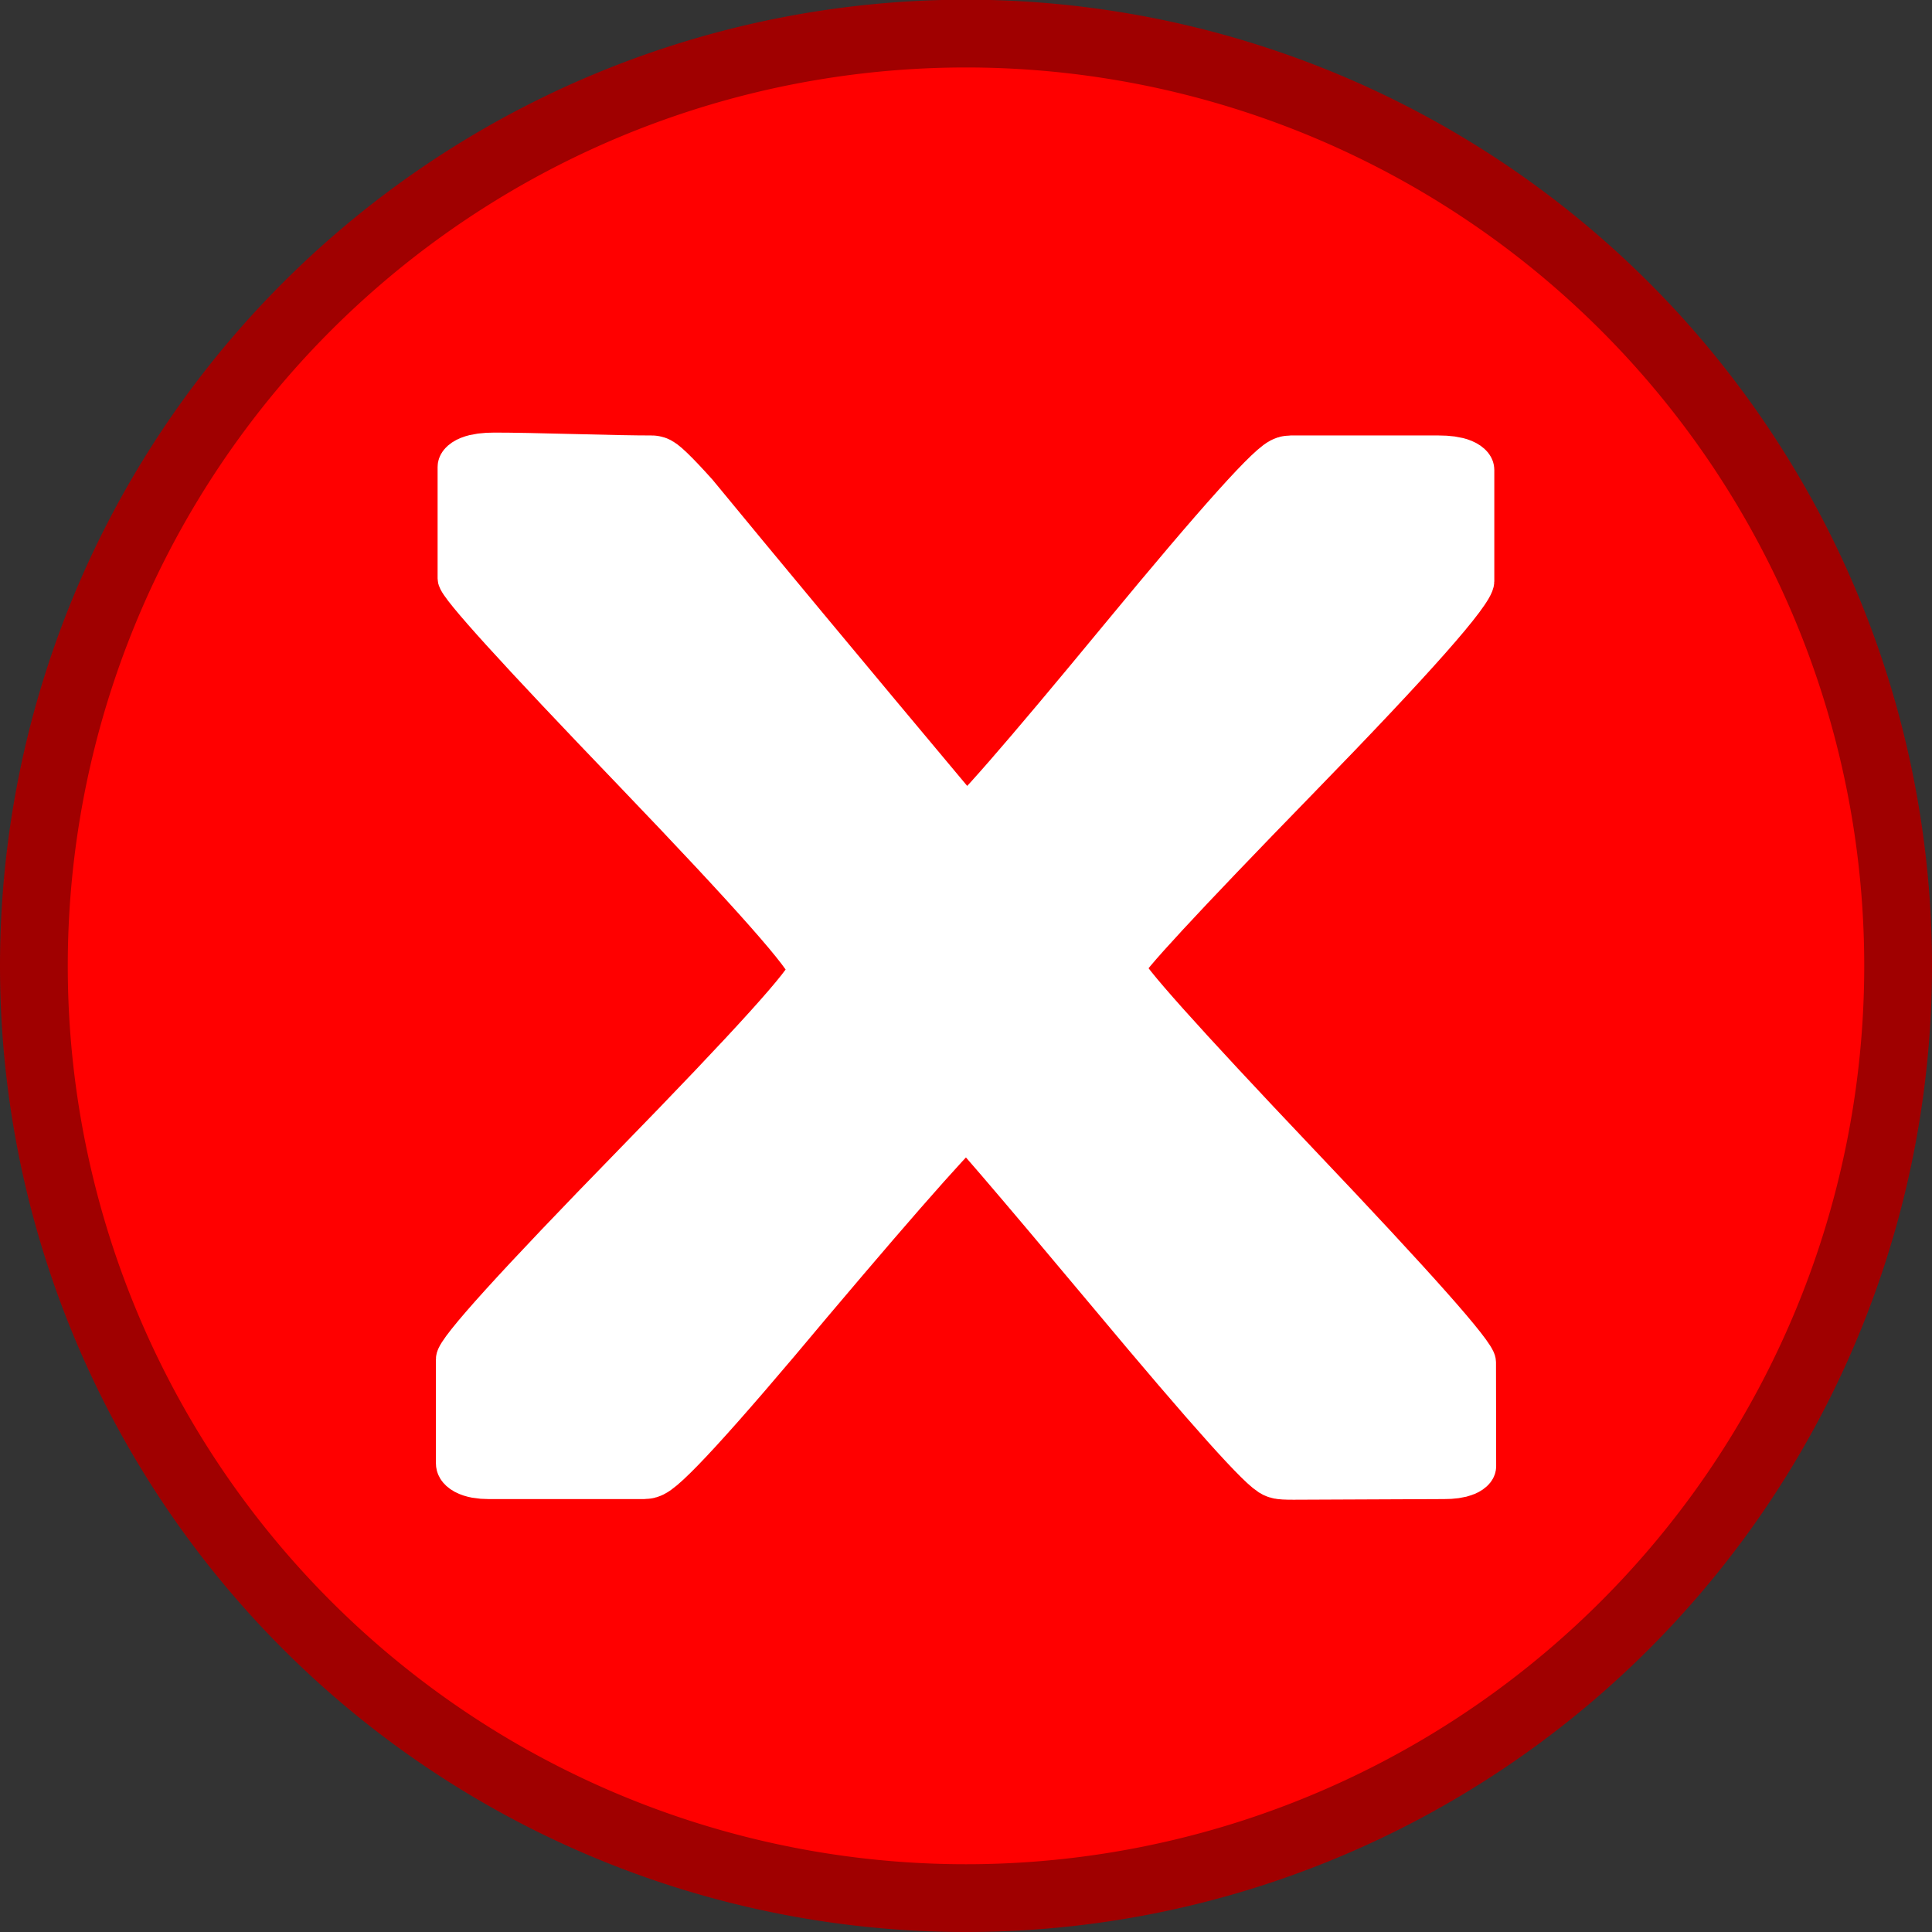 <?xml version="1.0" encoding="UTF-8" standalone="no"?>
<!-- See license.txt for terms of usage -->

<svg
   xmlns:dc="http://purl.org/dc/elements/1.1/"
   xmlns:cc="http://creativecommons.org/ns#"
   xmlns:rdf="http://www.w3.org/1999/02/22-rdf-syntax-ns#"
   xmlns:svg="http://www.w3.org/2000/svg"
   xmlns="http://www.w3.org/2000/svg"
   version="1.1"
   width="13"
   height="13"
   id="svg2">
  <rect width="100%" height="100%" fill="#333333" stroke="none"/>
  <defs
     id="defs4" />
  <path
     d="m 12.772,6.499 a 6.272,6.273 0 1 1 -12.544,0 6.272,6.273 0 1 1 12.544,0 z"
     id="path2989"
     style="fill:#ff0000;fill-opacity:1;stroke:#a00000;stroke-width:0.456;stroke-linecap:round;stroke-linejoin:round;stroke-miterlimit:4;stroke-opacity:1;stroke-dasharray:none" />
  <g
     transform="scale(1.138,0.879)"
     id="text3759"
     style="font-size:41.248px;font-style:normal;font-weight:normal;line-height:125%;letter-spacing:0px;word-spacing:0px;fill:#ffffff;fill-opacity:1;stroke:#ffffff;stroke-width:0.371;stroke-miterlimit:4;stroke-opacity:1;font-family:Sans">
    <path
       d="m 8.661,11.224 c -6.2e-6,0.044 -0.041,0.066 -0.122,0.066 l -0.892,0.005 c -0.044,0 -0.068,-0.002 -0.072,-0.005 C 7.52,11.272 7.201,10.812 6.62,9.911 6.038,9.01 5.738,8.558 5.72,8.554 5.653,8.602 5.327,9.076 4.739,9.977 4.175,10.852 3.864,11.29 3.809,11.29 l -0.919,0 c -0.085,0 -0.127,-0.03 -0.127,-0.089 l 0,-0.798 c -3e-7,-0.07 0.347,-0.566 1.041,-1.487 C 4.498,7.995 4.845,7.498 4.845,7.424 4.845,7.343 4.499,6.837 3.809,5.906 3.119,4.976 2.773,4.483 2.773,4.428 l 0,-0.853 c -4e-7,-0.052 0.05,-0.078 0.15,-0.078 0.103,7.7e-6 0.258,0.004 0.465,0.011 0.207,0.007 0.362,0.011 0.465,0.011 0.018,7.8e-6 0.087,0.085 0.205,0.255 0.347,0.546 0.871,1.363 1.573,2.448 0.018,0.026 0.05,0.054 0.094,0.083 C 5.777,6.279 6.096,5.805 6.684,4.882 7.263,3.973 7.579,3.519 7.631,3.519 l 0.875,0 c 0.096,7.8e-6 0.144,0.026 0.144,0.078 l 0,0.853 c -6.2e-6,0.092 -0.344,0.596 -1.033,1.512 -0.689,0.916 -1.033,1.398 -1.033,1.446 -4.1e-6,0.059 0.346,0.56 1.038,1.504 0.692,0.943 1.038,1.448 1.038,1.515 z"
       id="path3758"
       style="font-size:11.343px;font-variant:normal;font-stretch:normal;fill:#ffffff;fill-opacity:1;stroke:#ffffff;" />
  </g>
</svg>
